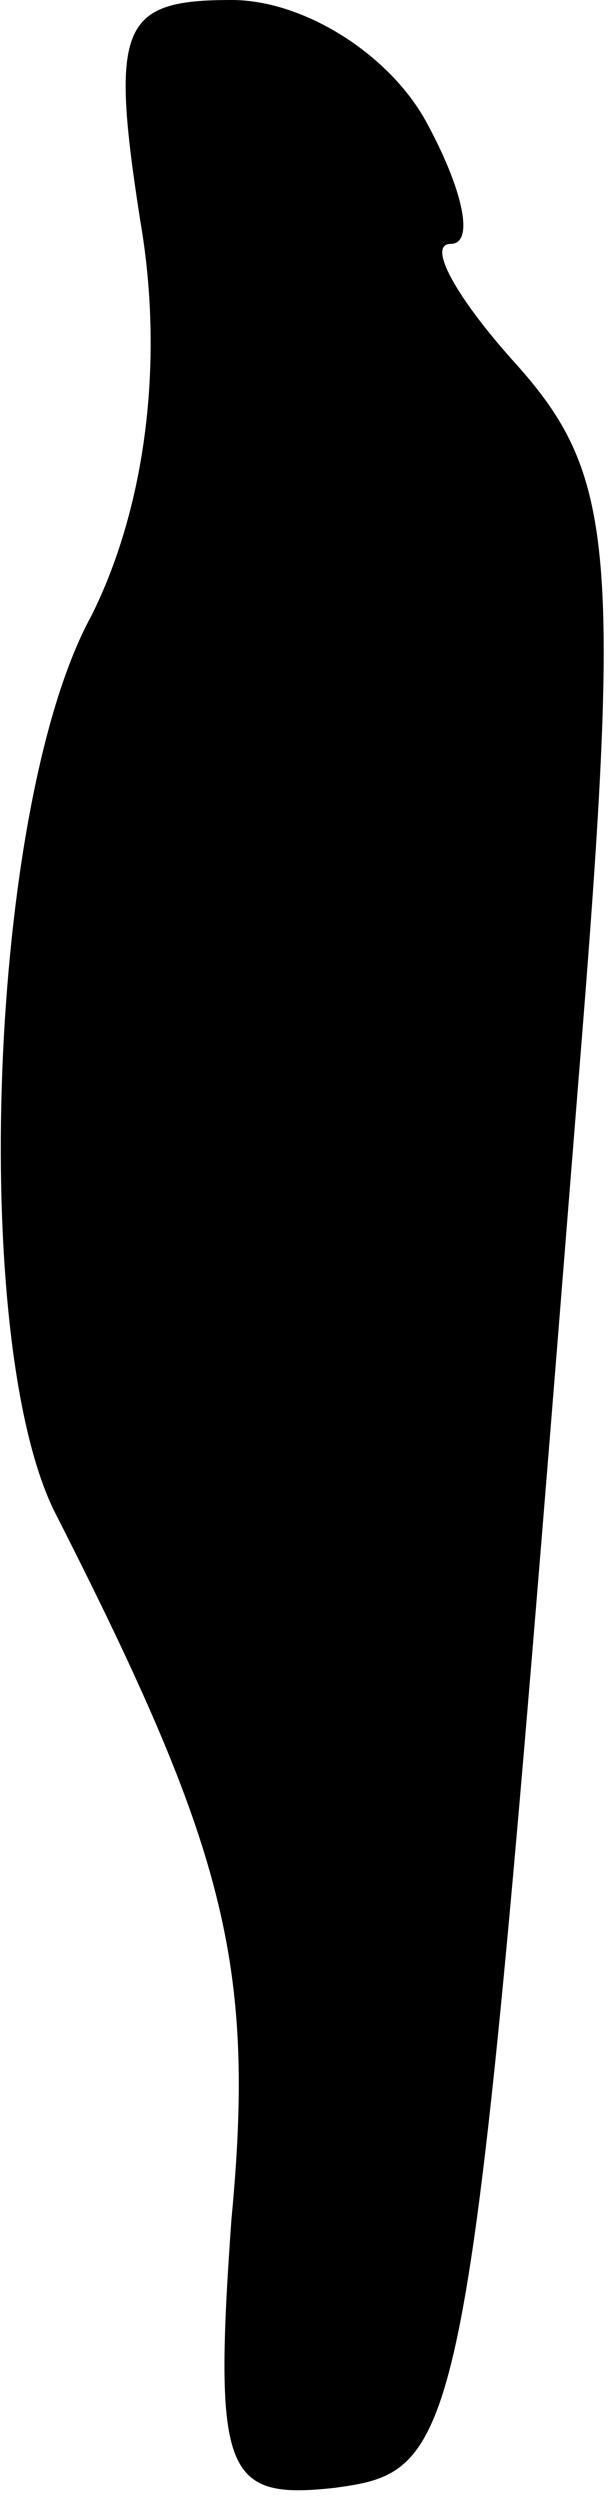 <?xml version="1.0" standalone="no"?>
<!DOCTYPE svg PUBLIC "-//W3C//DTD SVG 20010904//EN"
 "http://www.w3.org/TR/2001/REC-SVG-20010904/DTD/svg10.dtd">
<svg version="1.0" xmlns="http://www.w3.org/2000/svg"
 width="10pt" height="41pt" viewBox="0 0 10 41"
 preserveAspectRatio="xMidYMid meet">
<g transform="translate(0,41) scale(0.1,-0.1)"
fill="#000000" stroke="none">
<path fill="#000000" stroke="none" d="M23 374 c4 -23 1 -47 -8 -65 -17 -31
-20 -119 -6 -147 28 -55 33 -74 29 -116 -3 -42 -1 -46 17 -44 22 3 22 6 40
231 7 86 6 99 -10 117 -10 11 -15 20 -11 20 4 0 2 9 -4 20 -6 11 -20 20 -32
20 -18 0 -20 -4 -15 -36z"/>
</g>
</svg>
